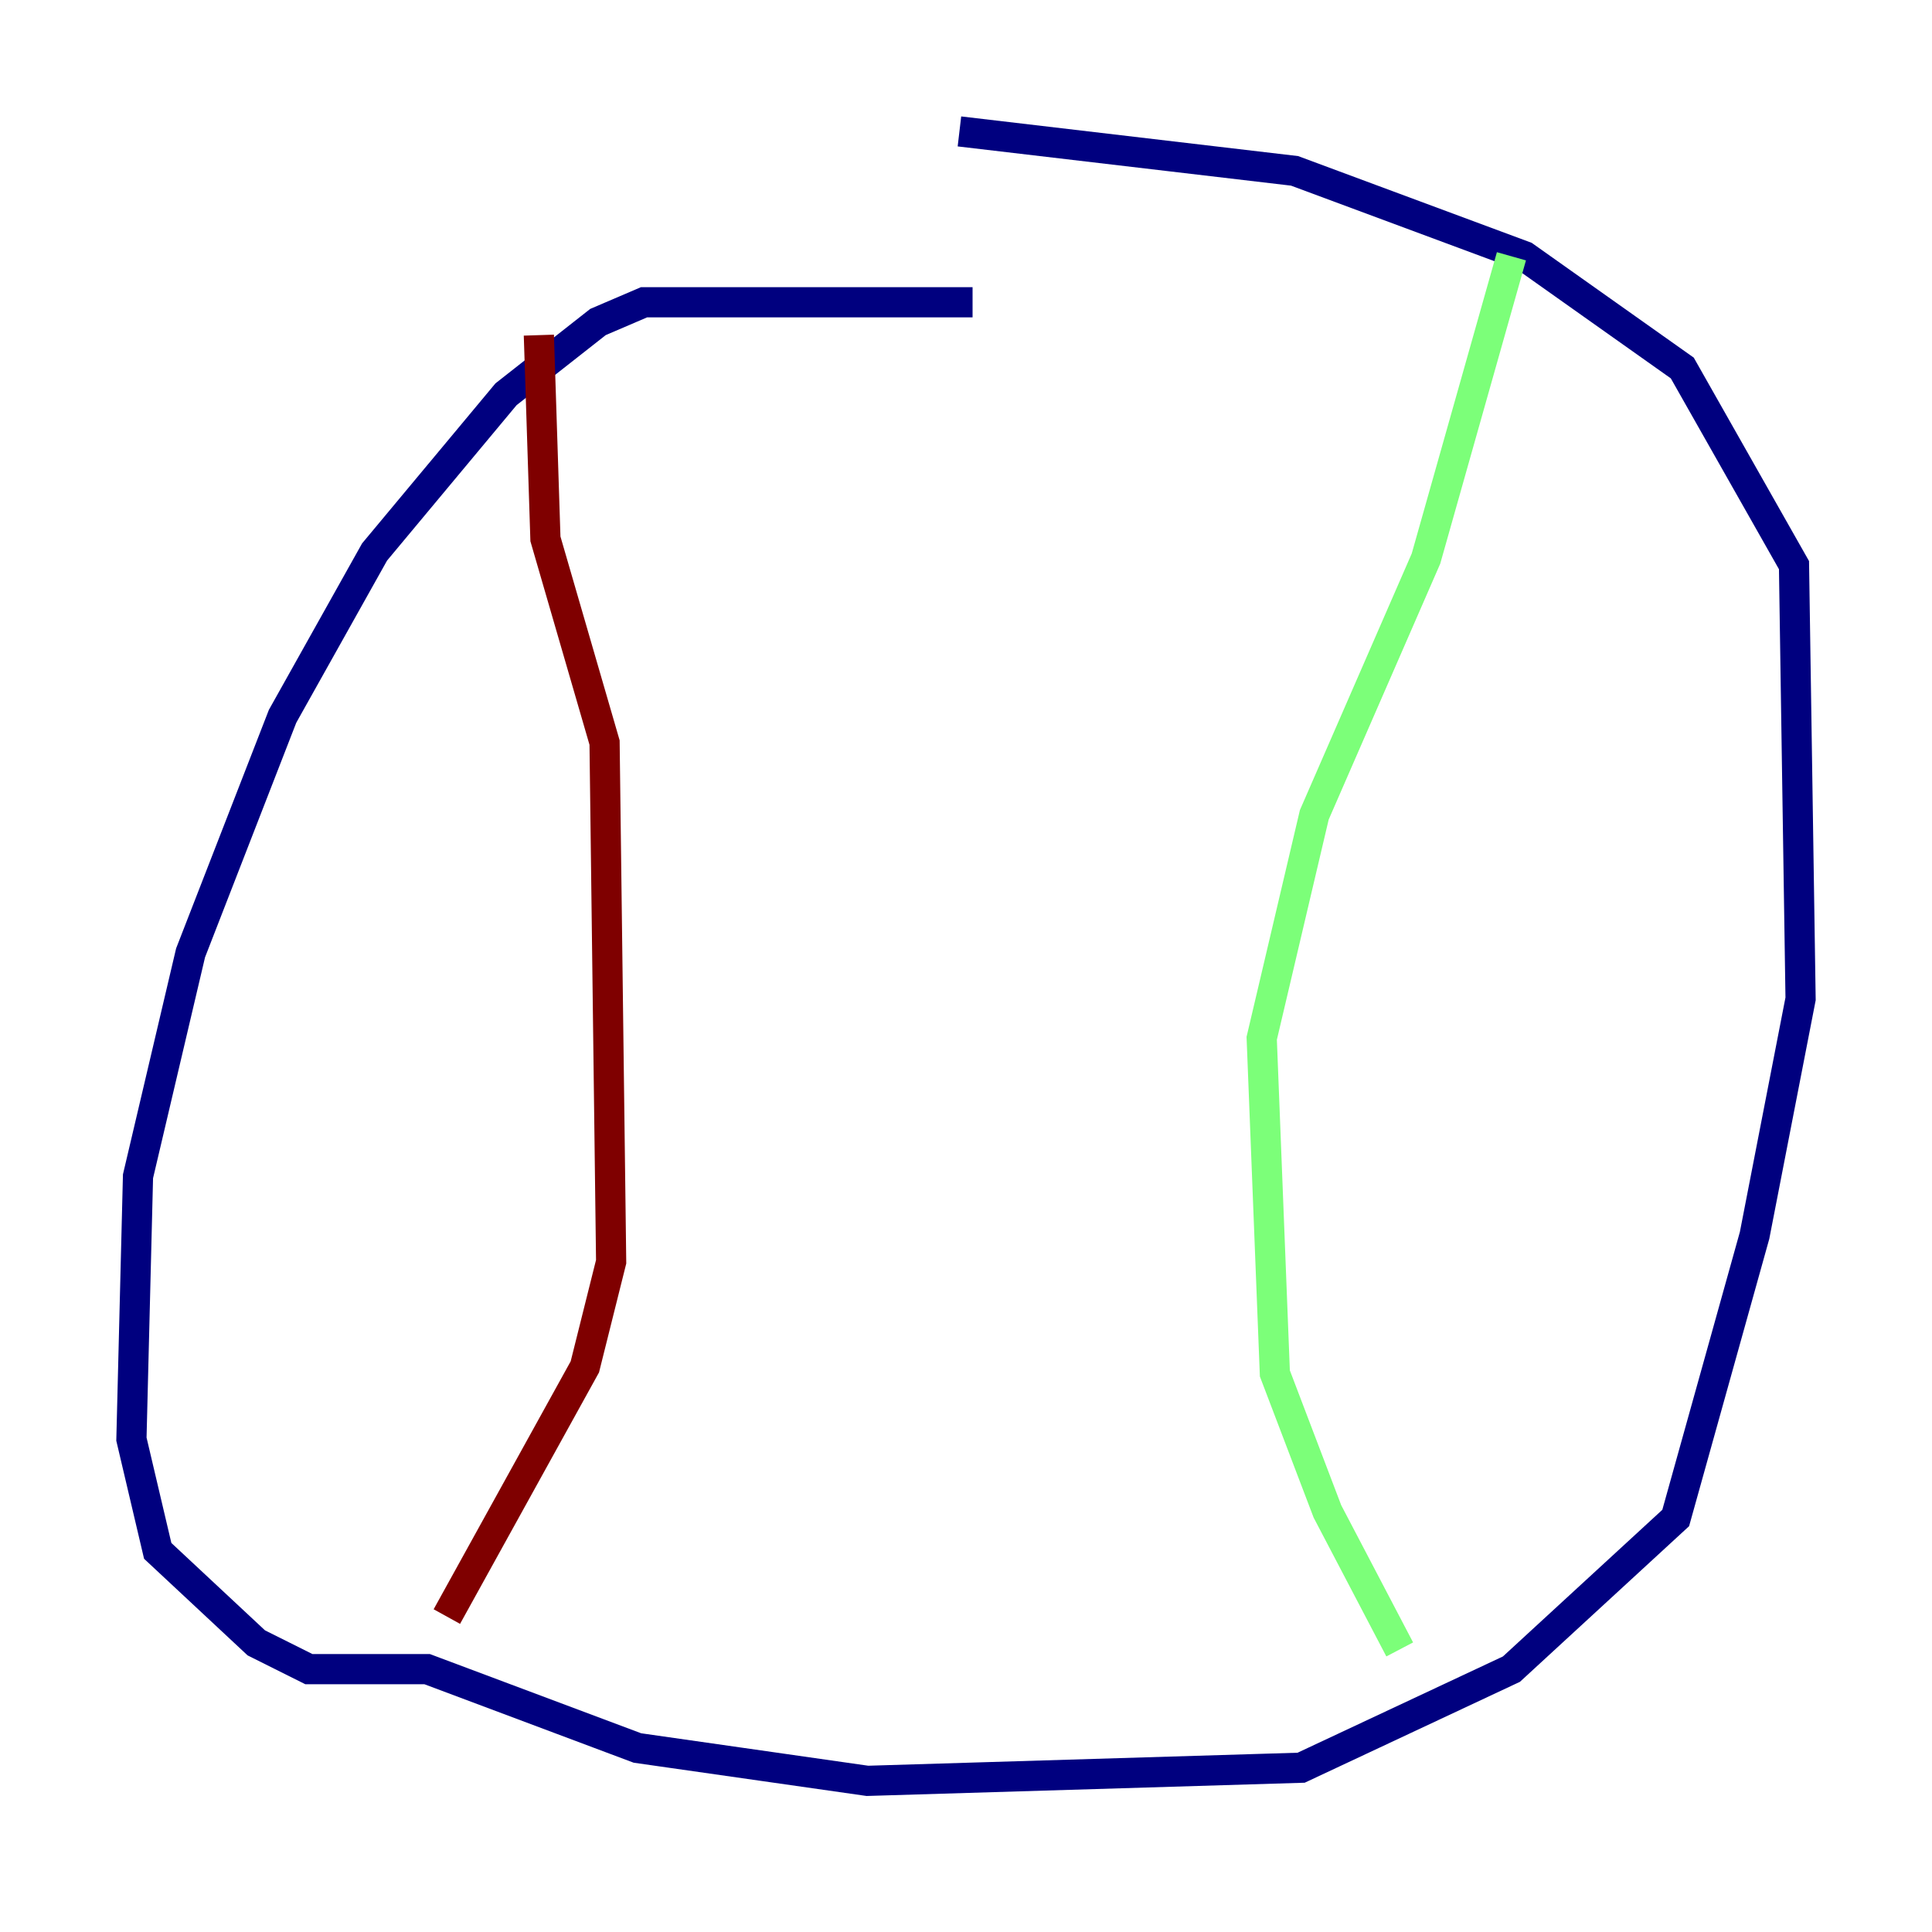 <?xml version="1.0" encoding="utf-8" ?>
<svg baseProfile="tiny" height="128" version="1.2" viewBox="0,0,128,128" width="128" xmlns="http://www.w3.org/2000/svg" xmlns:ev="http://www.w3.org/2001/xml-events" xmlns:xlink="http://www.w3.org/1999/xlink"><defs /><polyline fill="none" points="64.435,20.027 42.667,20.027 39.619,21.333 33.524,26.122 24.816,36.571 18.721,47.456 12.626,63.129 9.143,77.932 8.707,95.347 10.449,102.748 16.98,108.844 20.463,110.585 28.299,110.585 42.231,115.809 57.469,117.986 86.204,117.116 100.136,110.585 111.02,100.571 116.245,81.85 119.293,66.177 118.857,37.442 111.456,24.381 101.007,16.98 85.769,11.32 63.565,8.707" stroke="#00007f" stroke-width="2" /><polyline fill="none" points="100.136,16.98 94.476,37.007 87.075,53.986 83.592,68.789 84.463,90.993 87.946,100.136 92.735,109.279" stroke="#7cff79" stroke-width="2" /><polyline fill="none" points="35.701,22.204 36.136,35.701 40.054,49.197 40.49,83.592 38.748,90.558 29.605,107.102" stroke="#7f0000" stroke-width="2" /></svg>